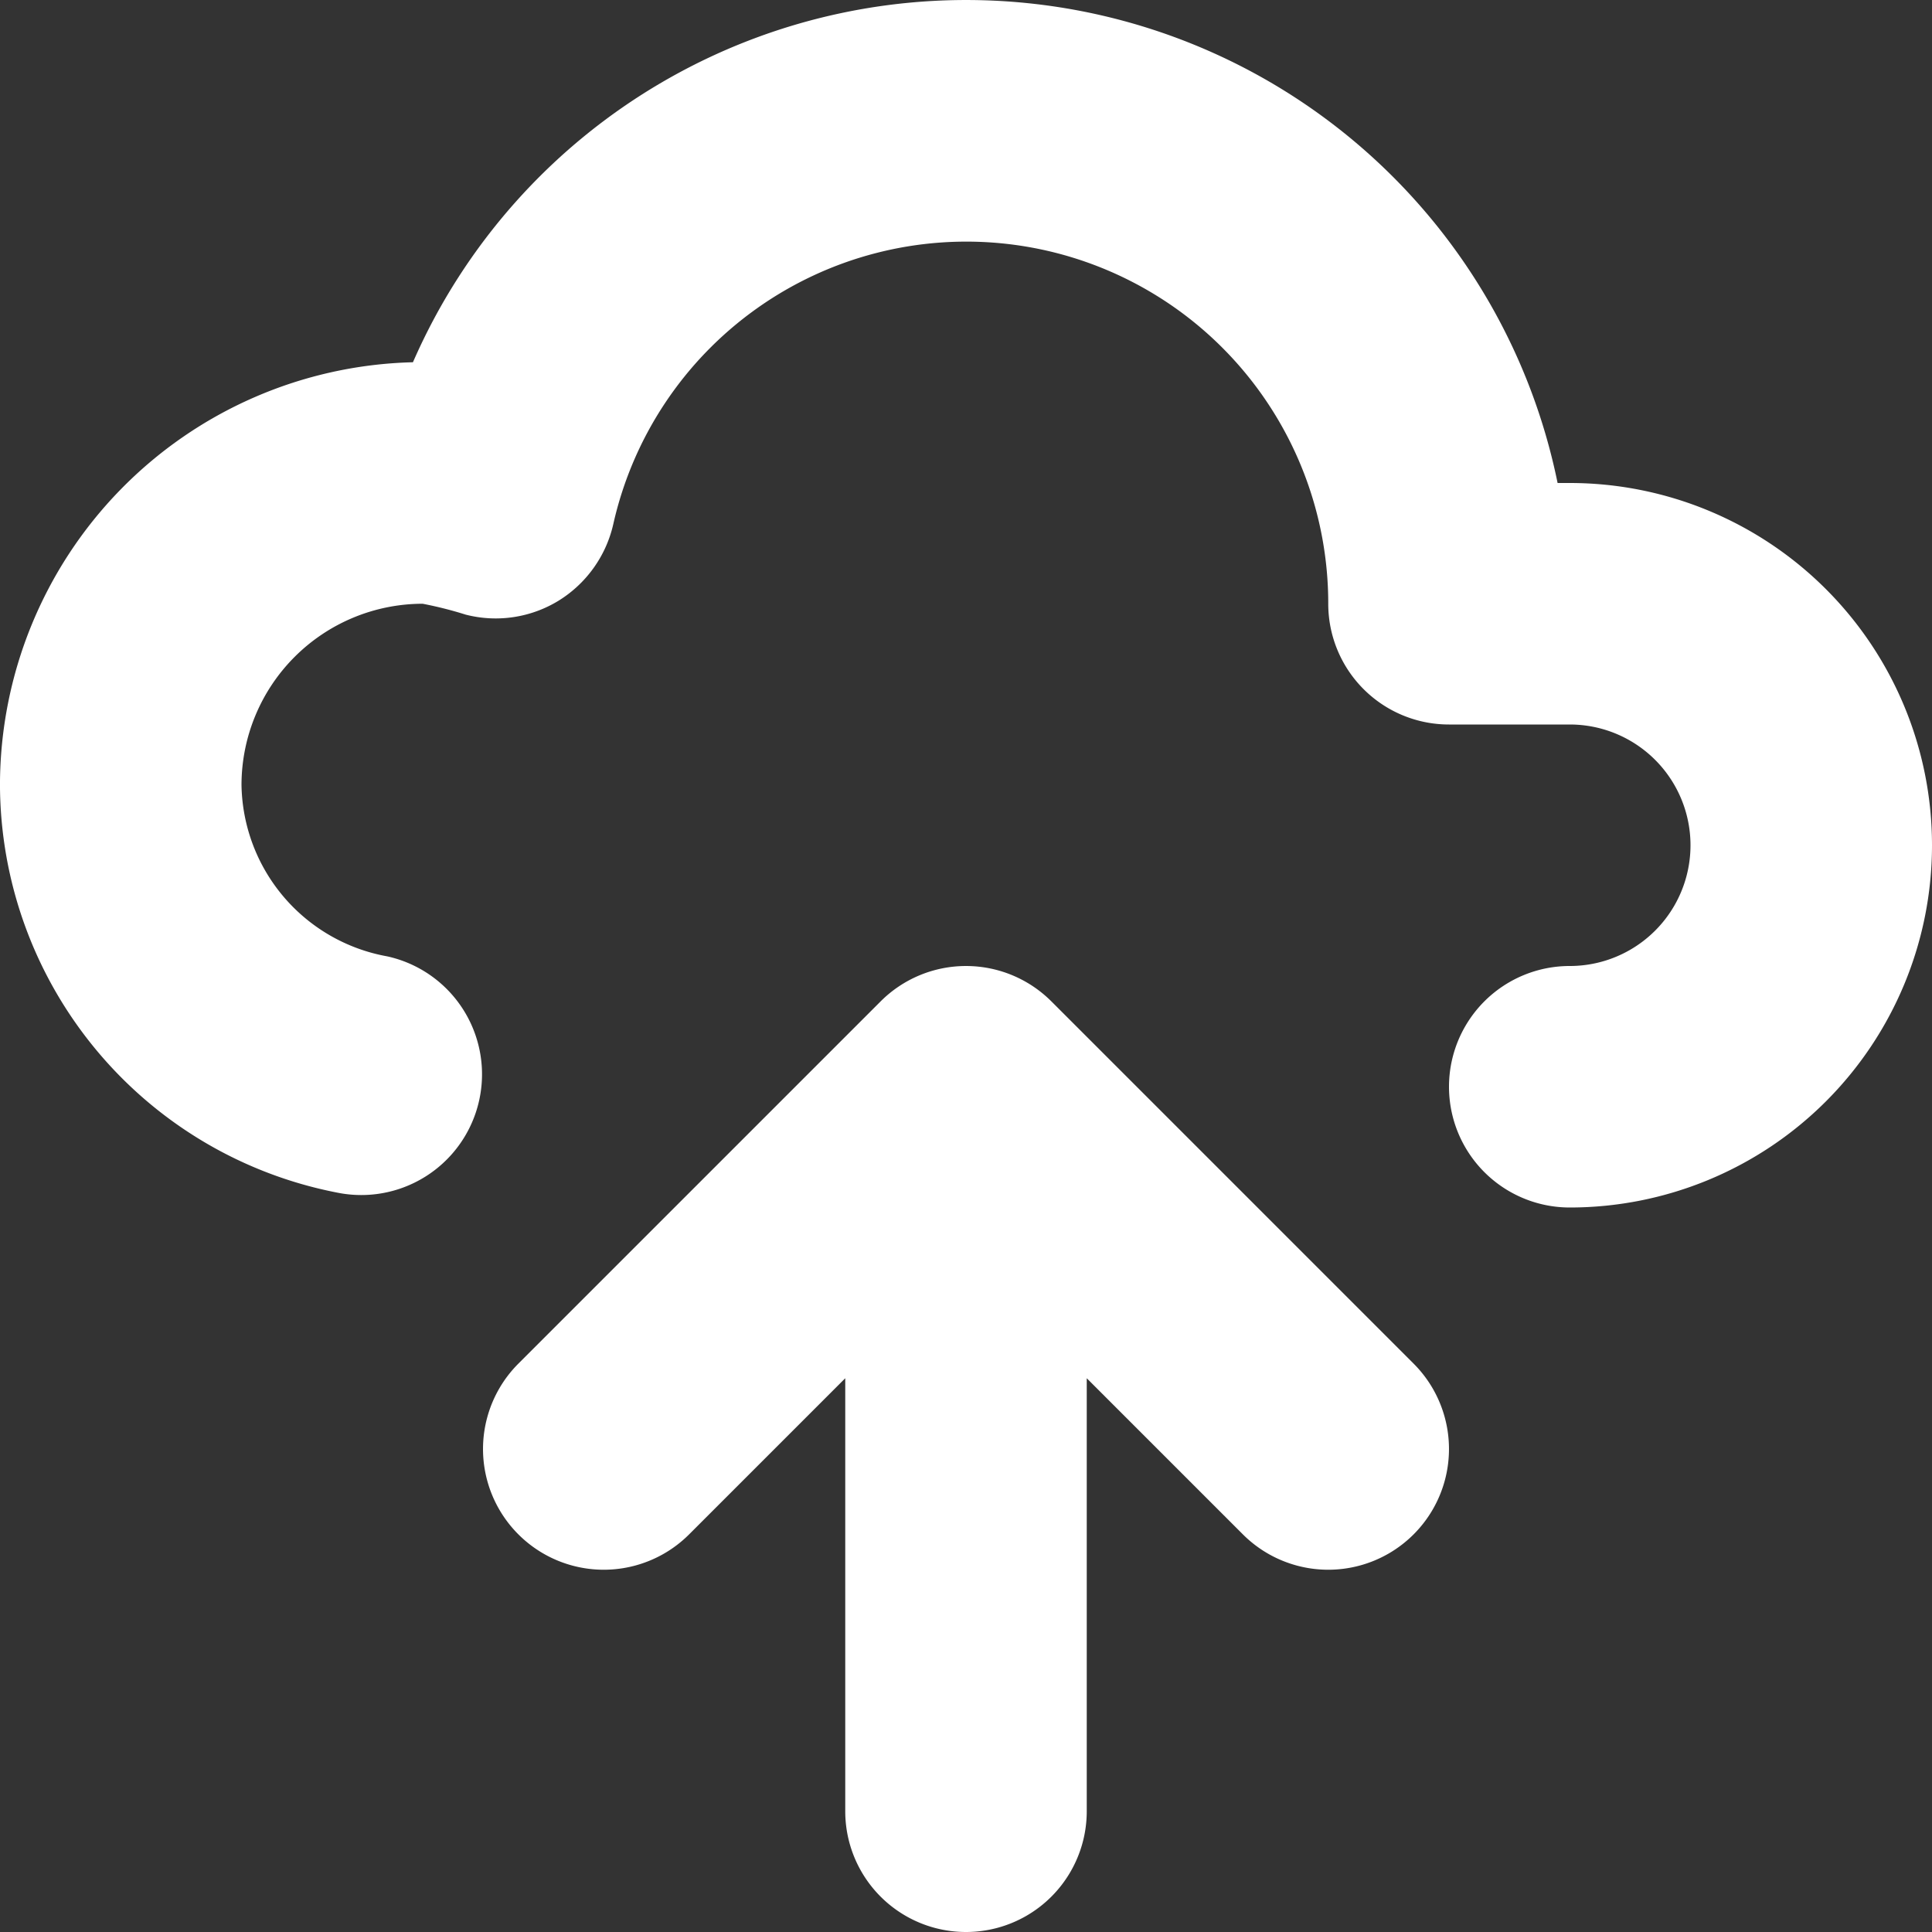 <svg width="96" height="96" xmlns="http://www.w3.org/2000/svg">
 <rect width="100%" height="100%" fill="#333333" stroke="none"/>
 <title/>

 <g>
  <title>background</title>
  <rect fill="none" id="canvas_background" height="402" width="582" y="-1" x="-1"/>
 </g>
 <g>
  <title>Layer 1</title>
  <path fill="#ffffff" id="svg_2" d="m52.242,49.758a5.998,5.998 0 0 0 -8.484,0l-18,18a5.999,5.999 0 0 0 8.484,8.484l7.758,-7.758l0,21.516a6,6 0 0 0 12,0l0,-21.516l7.758,7.758a5.999,5.999 0 0 0 8.484,-8.484l-18,-18z"/>
  <path fill="#ffffff" id="svg_3" d="m78,24l-0.604,0a29.992,29.992 0 0 0 -56.877,-6a21.036,21.036 0 0 0 -20.52,21a20.704,20.704 0 0 0 16.764,20.262a6,6 0 0 0 2.473,-11.742a8.798,8.798 0 0 1 -7.236,-8.52a9.014,9.014 0 0 1 9,-9a18.975,18.975 0 0 1 2.133,0.539a5.979,5.979 0 0 0 4.623,-0.691a6.044,6.044 0 0 0 2.719,-3.809a17.982,17.982 0 0 1 35.525,3.961a5.997,5.997 0 0 0 6,6l6,0a6,6 0 0 1 0,12a6,6 0 0 0 0,12a18,18 0 0 0 0,-36z"/>
 </g>
</svg>